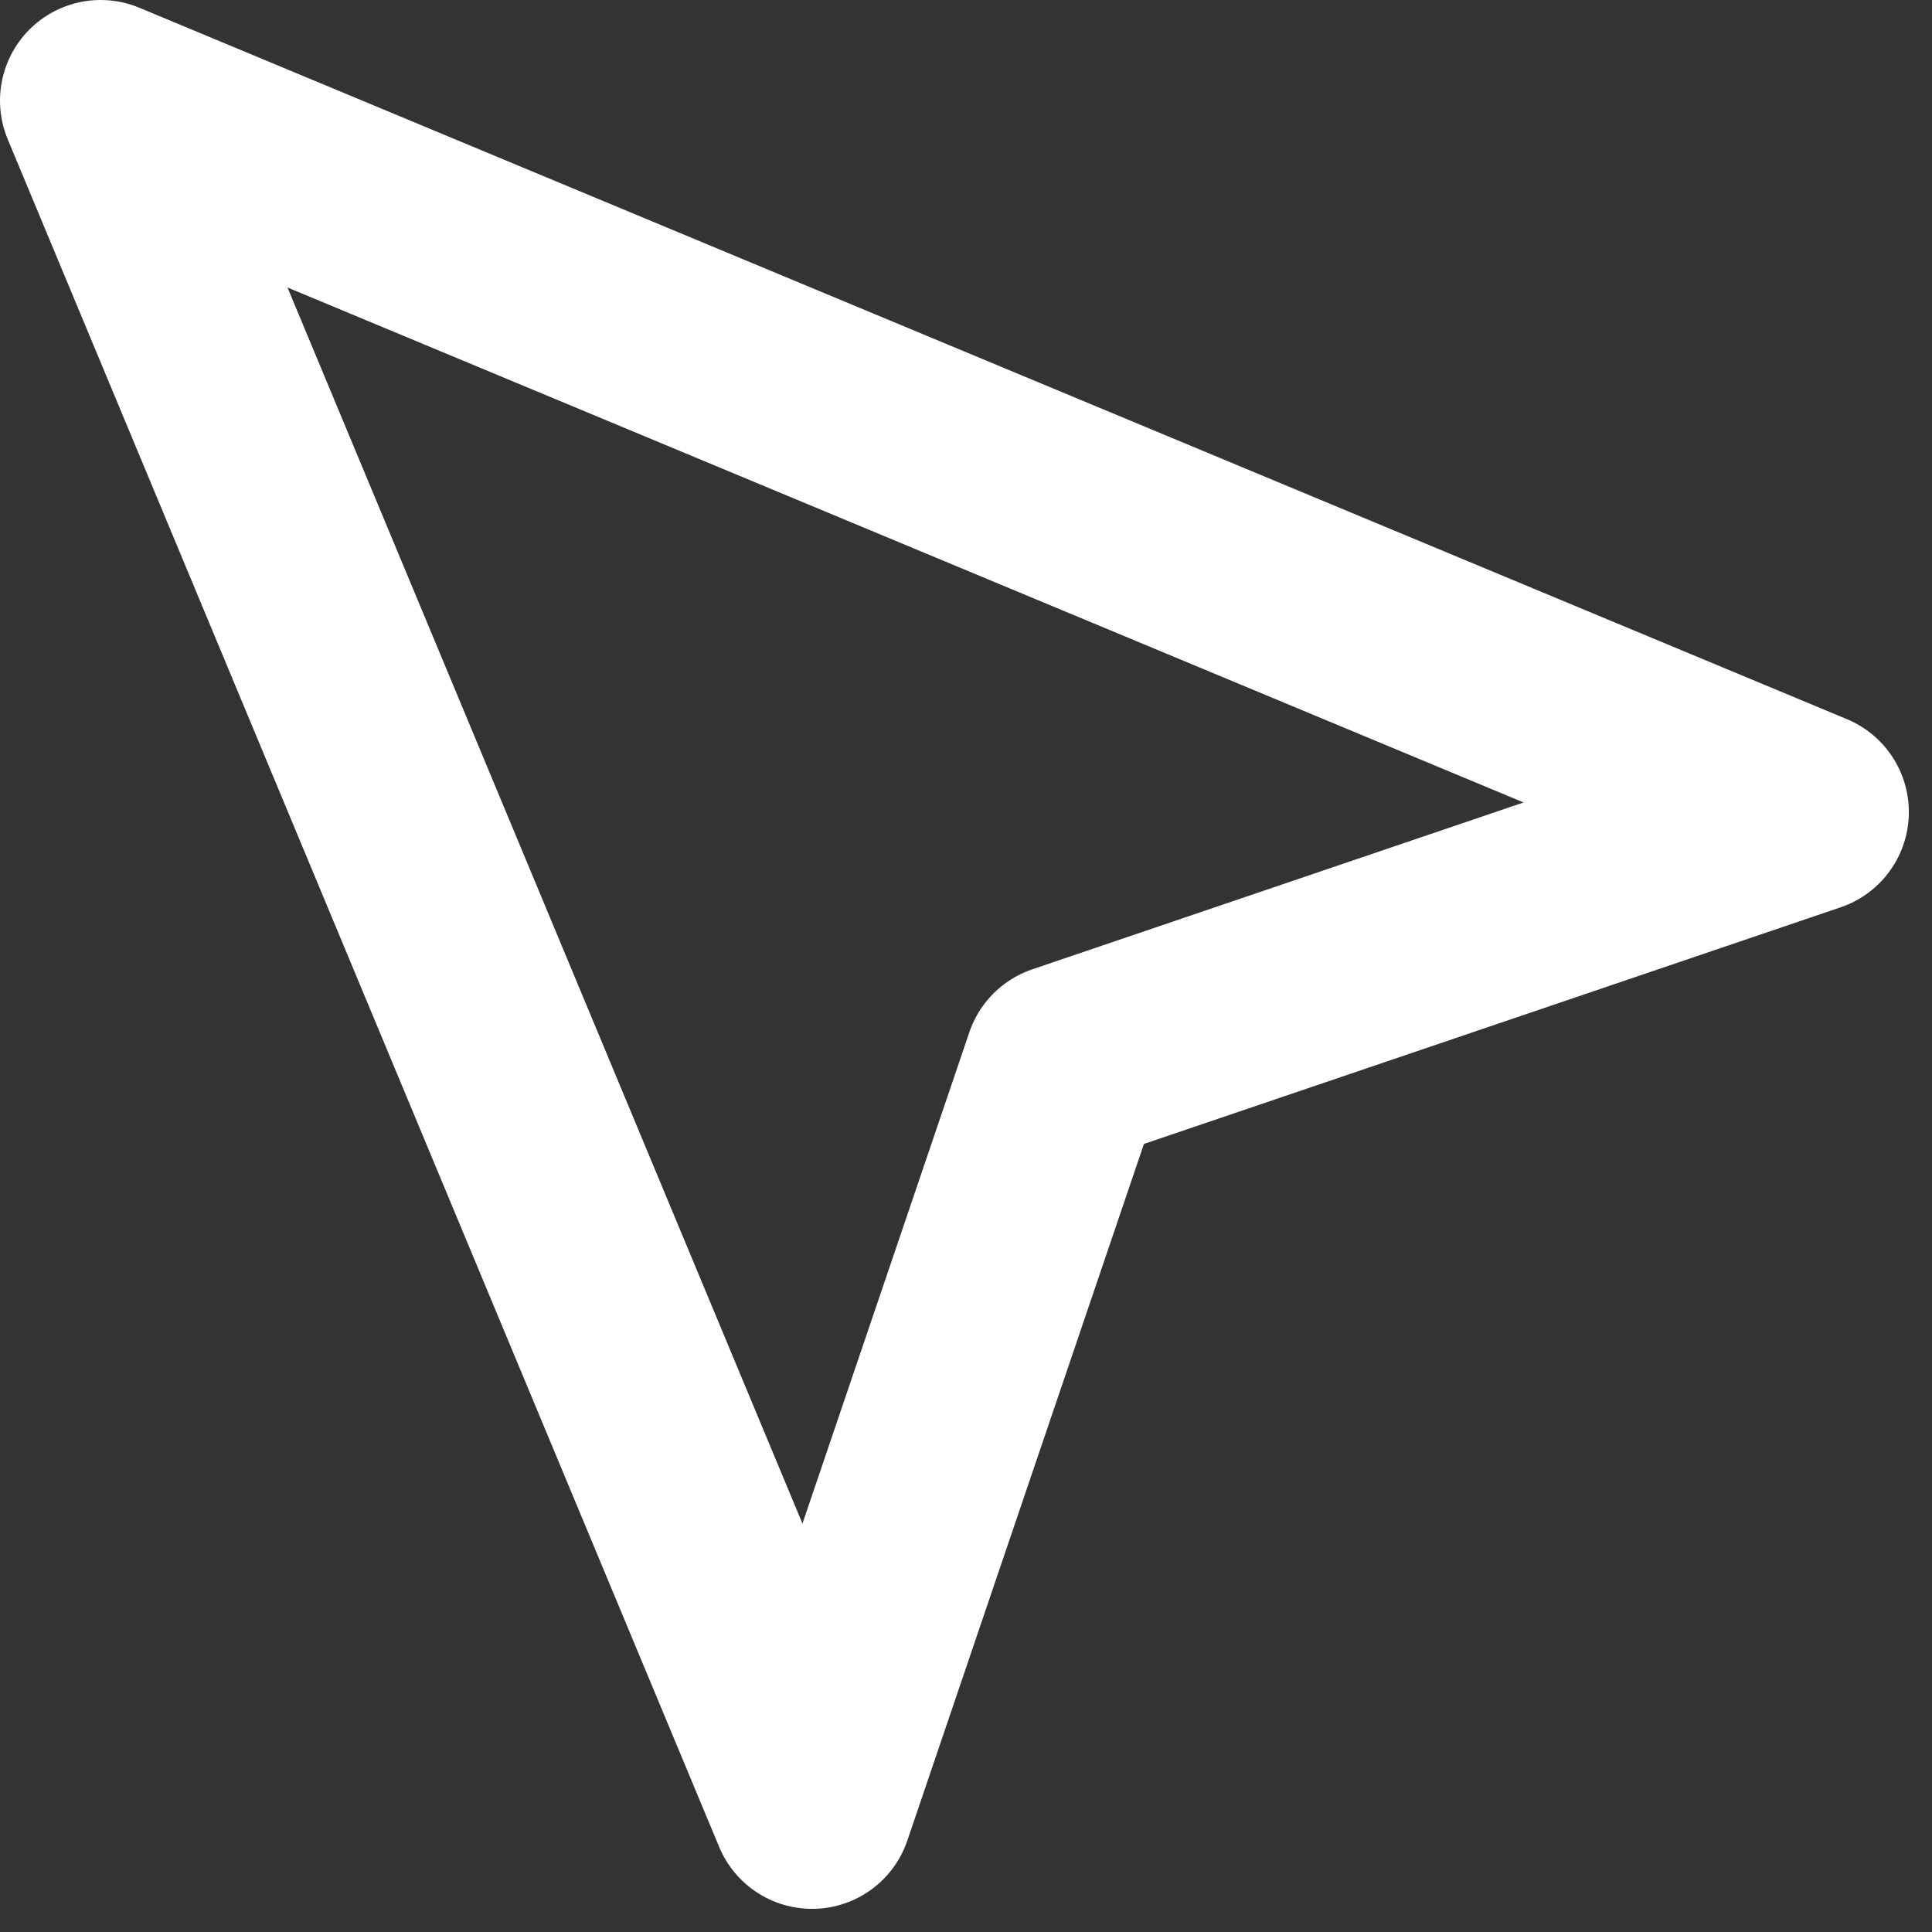<svg width="48" height="48" viewBox="0 0 48 48" fill="none" xmlns="http://www.w3.org/2000/svg">
<rect x="0" y="0" width="48" height="48" fill="#333333" stroke="none"/>
<path d="M2.5 2.5L20.175 44.925L26.45 26.45L44.925 20.175L2.5 2.5Z" stroke="white" stroke-width="5" stroke-linecap="round" stroke-linejoin="round"/>
</svg>
